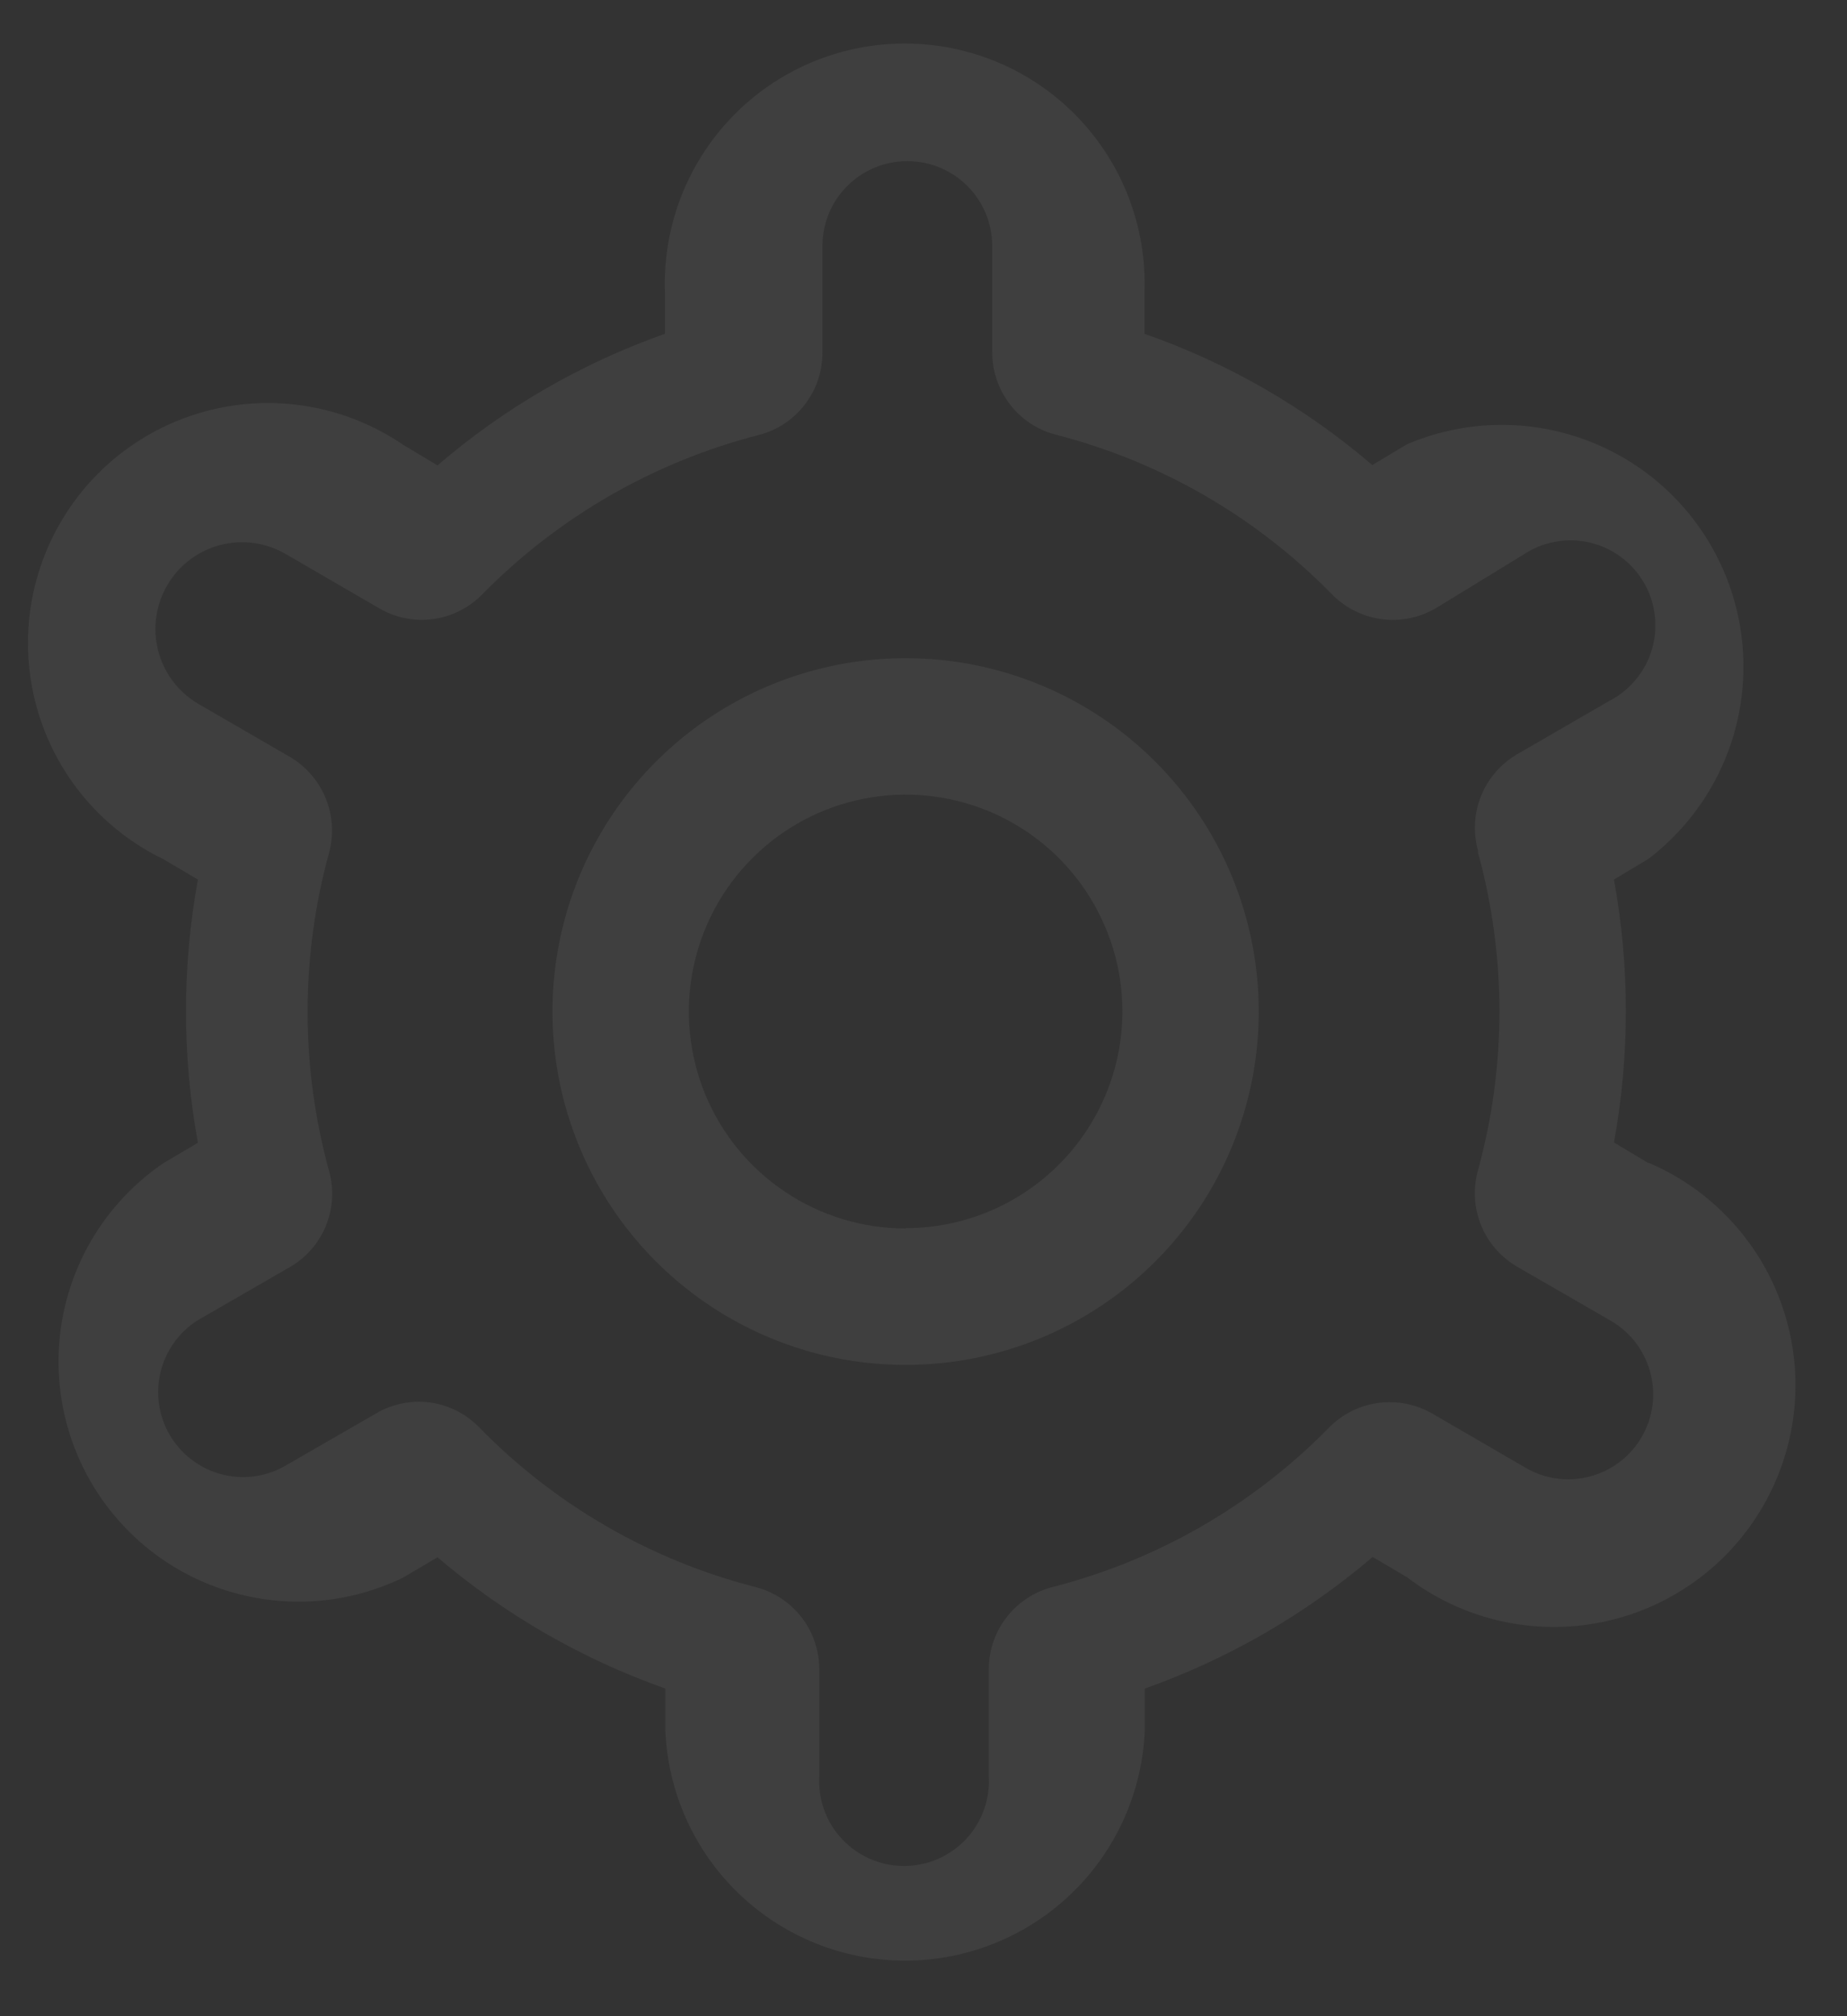 <svg width="33" height="36" viewBox="0 0 33 36" fill="none" xmlns="http://www.w3.org/2000/svg">
<rect x="0" y="0" width="33" height="36" fill="#333333" stroke="none"/>
<g opacity="0.25">
<path opacity="0.25" d="M16.181 11.752C14.933 11.752 13.713 12.122 12.675 12.815C11.638 13.509 10.829 14.494 10.351 15.647C9.874 16.8 9.749 18.069 9.992 19.292C10.236 20.516 10.837 21.641 11.719 22.523C12.601 23.405 13.726 24.006 14.95 24.25C16.174 24.493 17.442 24.368 18.595 23.891C19.748 23.413 20.733 22.605 21.427 21.567C22.12 20.529 22.49 19.309 22.49 18.061C22.49 16.388 21.825 14.783 20.642 13.6C19.459 12.417 17.854 11.752 16.181 11.752ZM16.181 21.935C15.415 21.935 14.666 21.708 14.029 21.282C13.392 20.856 12.895 20.252 12.602 19.544C12.309 18.836 12.232 18.057 12.382 17.306C12.531 16.555 12.9 15.864 13.442 15.323C13.983 14.781 14.674 14.412 15.425 14.263C16.176 14.113 16.955 14.19 17.663 14.483C18.371 14.776 18.976 15.273 19.401 15.91C19.827 16.547 20.054 17.295 20.054 18.061C20.052 19.088 19.643 20.071 18.917 20.796C18.191 21.521 17.207 21.929 16.181 21.929V21.935Z" fill="#F2F2F2"/>
<path opacity="0.25" d="M29.453 20.769L28.836 20.399C29.12 18.847 29.12 17.257 28.836 15.705L29.453 15.335C30.289 14.697 30.864 13.774 31.068 12.742C31.272 11.709 31.092 10.637 30.562 9.728C30.032 8.819 29.188 8.135 28.188 7.805C27.189 7.474 26.103 7.52 25.136 7.934L24.519 8.304C23.32 7.276 21.939 6.481 20.448 5.96V5.226C20.47 4.65 20.375 4.076 20.17 3.537C19.965 2.998 19.652 2.506 19.253 2.091C18.853 1.675 18.373 1.345 17.842 1.119C17.312 0.894 16.741 0.777 16.165 0.777C15.588 0.777 15.017 0.894 14.487 1.119C13.956 1.345 13.476 1.675 13.077 2.091C12.677 2.506 12.365 2.998 12.159 3.537C11.954 4.076 11.859 4.65 11.881 5.226V5.96C10.392 6.485 9.014 7.281 7.817 8.31L7.2 7.94C6.713 7.608 6.162 7.381 5.583 7.271C5.004 7.161 4.408 7.173 3.833 7.304C3.259 7.435 2.717 7.683 2.243 8.033C1.768 8.383 1.371 8.827 1.076 9.337C0.781 9.847 0.594 10.413 0.527 10.999C0.461 11.584 0.516 12.178 0.689 12.741C0.862 13.305 1.149 13.826 1.533 14.274C1.917 14.721 2.389 15.085 2.919 15.341L3.536 15.705C3.252 17.259 3.252 18.851 3.536 20.405L2.919 20.769C2.025 21.378 1.394 22.303 1.153 23.358C0.913 24.414 1.08 25.521 1.622 26.458C2.164 27.395 3.04 28.092 4.075 28.409C5.109 28.727 6.226 28.642 7.2 28.17L7.817 27.806C9.019 28.83 10.399 29.624 11.887 30.15V30.884C11.929 31.992 12.399 33.041 13.198 33.809C13.996 34.578 15.062 35.008 16.171 35.008C17.279 35.008 18.345 34.578 19.144 33.809C19.942 33.041 20.412 31.992 20.454 30.884V30.15C21.943 29.622 23.323 28.825 24.525 27.8L25.142 28.164C25.628 28.535 26.188 28.799 26.784 28.938C27.38 29.076 27.999 29.087 28.6 28.968C29.2 28.849 29.768 28.604 30.267 28.249C30.765 27.894 31.183 27.437 31.491 26.908C31.799 26.379 31.992 25.791 32.056 25.182C32.119 24.574 32.053 23.958 31.861 23.377C31.669 22.796 31.355 22.262 30.941 21.812C30.527 21.361 30.022 21.003 29.459 20.763L29.453 20.769ZM26.406 15.218C26.918 17.077 26.918 19.04 26.406 20.899C26.316 21.223 26.336 21.568 26.463 21.879C26.59 22.191 26.818 22.451 27.109 22.619L28.756 23.569C28.932 23.667 29.087 23.799 29.212 23.957C29.336 24.115 29.428 24.297 29.482 24.491C29.536 24.685 29.55 24.888 29.525 25.088C29.5 25.288 29.435 25.48 29.334 25.655C29.233 25.829 29.099 25.982 28.938 26.104C28.778 26.226 28.595 26.314 28.4 26.365C28.205 26.415 28.002 26.426 27.802 26.398C27.603 26.369 27.411 26.3 27.239 26.197L25.592 25.241C25.299 25.071 24.958 25.005 24.623 25.05C24.288 25.096 23.978 25.252 23.742 25.494C22.387 26.874 20.681 27.857 18.807 28.337C18.481 28.42 18.192 28.61 17.986 28.875C17.779 29.141 17.667 29.468 17.666 29.805V31.704C17.68 31.911 17.65 32.119 17.58 32.314C17.51 32.509 17.401 32.688 17.259 32.839C17.117 32.99 16.945 33.111 16.755 33.193C16.565 33.276 16.36 33.318 16.152 33.318C15.945 33.318 15.74 33.276 15.549 33.193C15.359 33.111 15.188 32.99 15.046 32.839C14.904 32.688 14.794 32.509 14.724 32.314C14.654 32.119 14.625 31.911 14.638 31.704V29.805C14.638 29.468 14.525 29.141 14.319 28.875C14.112 28.61 13.823 28.42 13.497 28.337C11.622 27.857 9.915 26.872 8.563 25.487C8.327 25.244 8.016 25.087 7.681 25.042C7.345 24.998 7.004 25.067 6.713 25.241L5.066 26.19C4.72 26.378 4.315 26.424 3.936 26.318C3.557 26.212 3.234 25.964 3.035 25.625C2.835 25.286 2.776 24.882 2.868 24.5C2.961 24.118 3.198 23.786 3.53 23.575L5.177 22.625C5.468 22.458 5.695 22.199 5.822 21.889C5.949 21.578 5.97 21.234 5.88 20.911C5.368 19.05 5.368 17.085 5.88 15.224C5.967 14.9 5.945 14.557 5.816 14.246C5.688 13.937 5.461 13.677 5.171 13.51L3.53 12.56C3.178 12.349 2.923 12.006 2.823 11.608C2.723 11.21 2.786 10.788 2.997 10.435C3.208 10.082 3.55 9.828 3.948 9.728C4.347 9.628 4.769 9.691 5.121 9.902L6.768 10.857C7.06 11.03 7.4 11.099 7.736 11.054C8.071 11.009 8.382 10.853 8.618 10.611C9.974 9.232 11.68 8.249 13.553 7.768C13.88 7.685 14.171 7.495 14.377 7.227C14.584 6.96 14.696 6.631 14.694 6.293V4.394C14.694 3.991 14.853 3.605 15.138 3.321C15.422 3.036 15.808 2.877 16.211 2.877C16.613 2.877 16.999 3.036 17.284 3.321C17.568 3.605 17.728 3.991 17.728 4.394V6.293C17.728 6.629 17.84 6.955 18.045 7.221C18.25 7.487 18.538 7.677 18.863 7.761C20.737 8.242 22.444 9.228 23.797 10.611C24.034 10.852 24.344 11.008 24.679 11.054C25.014 11.1 25.355 11.033 25.647 10.864L27.22 9.902C27.392 9.787 27.586 9.709 27.789 9.673C27.992 9.636 28.201 9.641 28.402 9.687C28.603 9.734 28.793 9.821 28.959 9.944C29.125 10.066 29.265 10.221 29.369 10.399C29.473 10.578 29.54 10.775 29.565 10.98C29.591 11.185 29.574 11.393 29.516 11.591C29.458 11.79 29.36 11.974 29.228 12.133C29.096 12.292 28.934 12.423 28.75 12.517L27.109 13.466C26.819 13.634 26.593 13.894 26.465 14.204C26.338 14.514 26.317 14.858 26.406 15.181V15.218Z" fill="#F2F2F2"/>
</g>
</svg>
